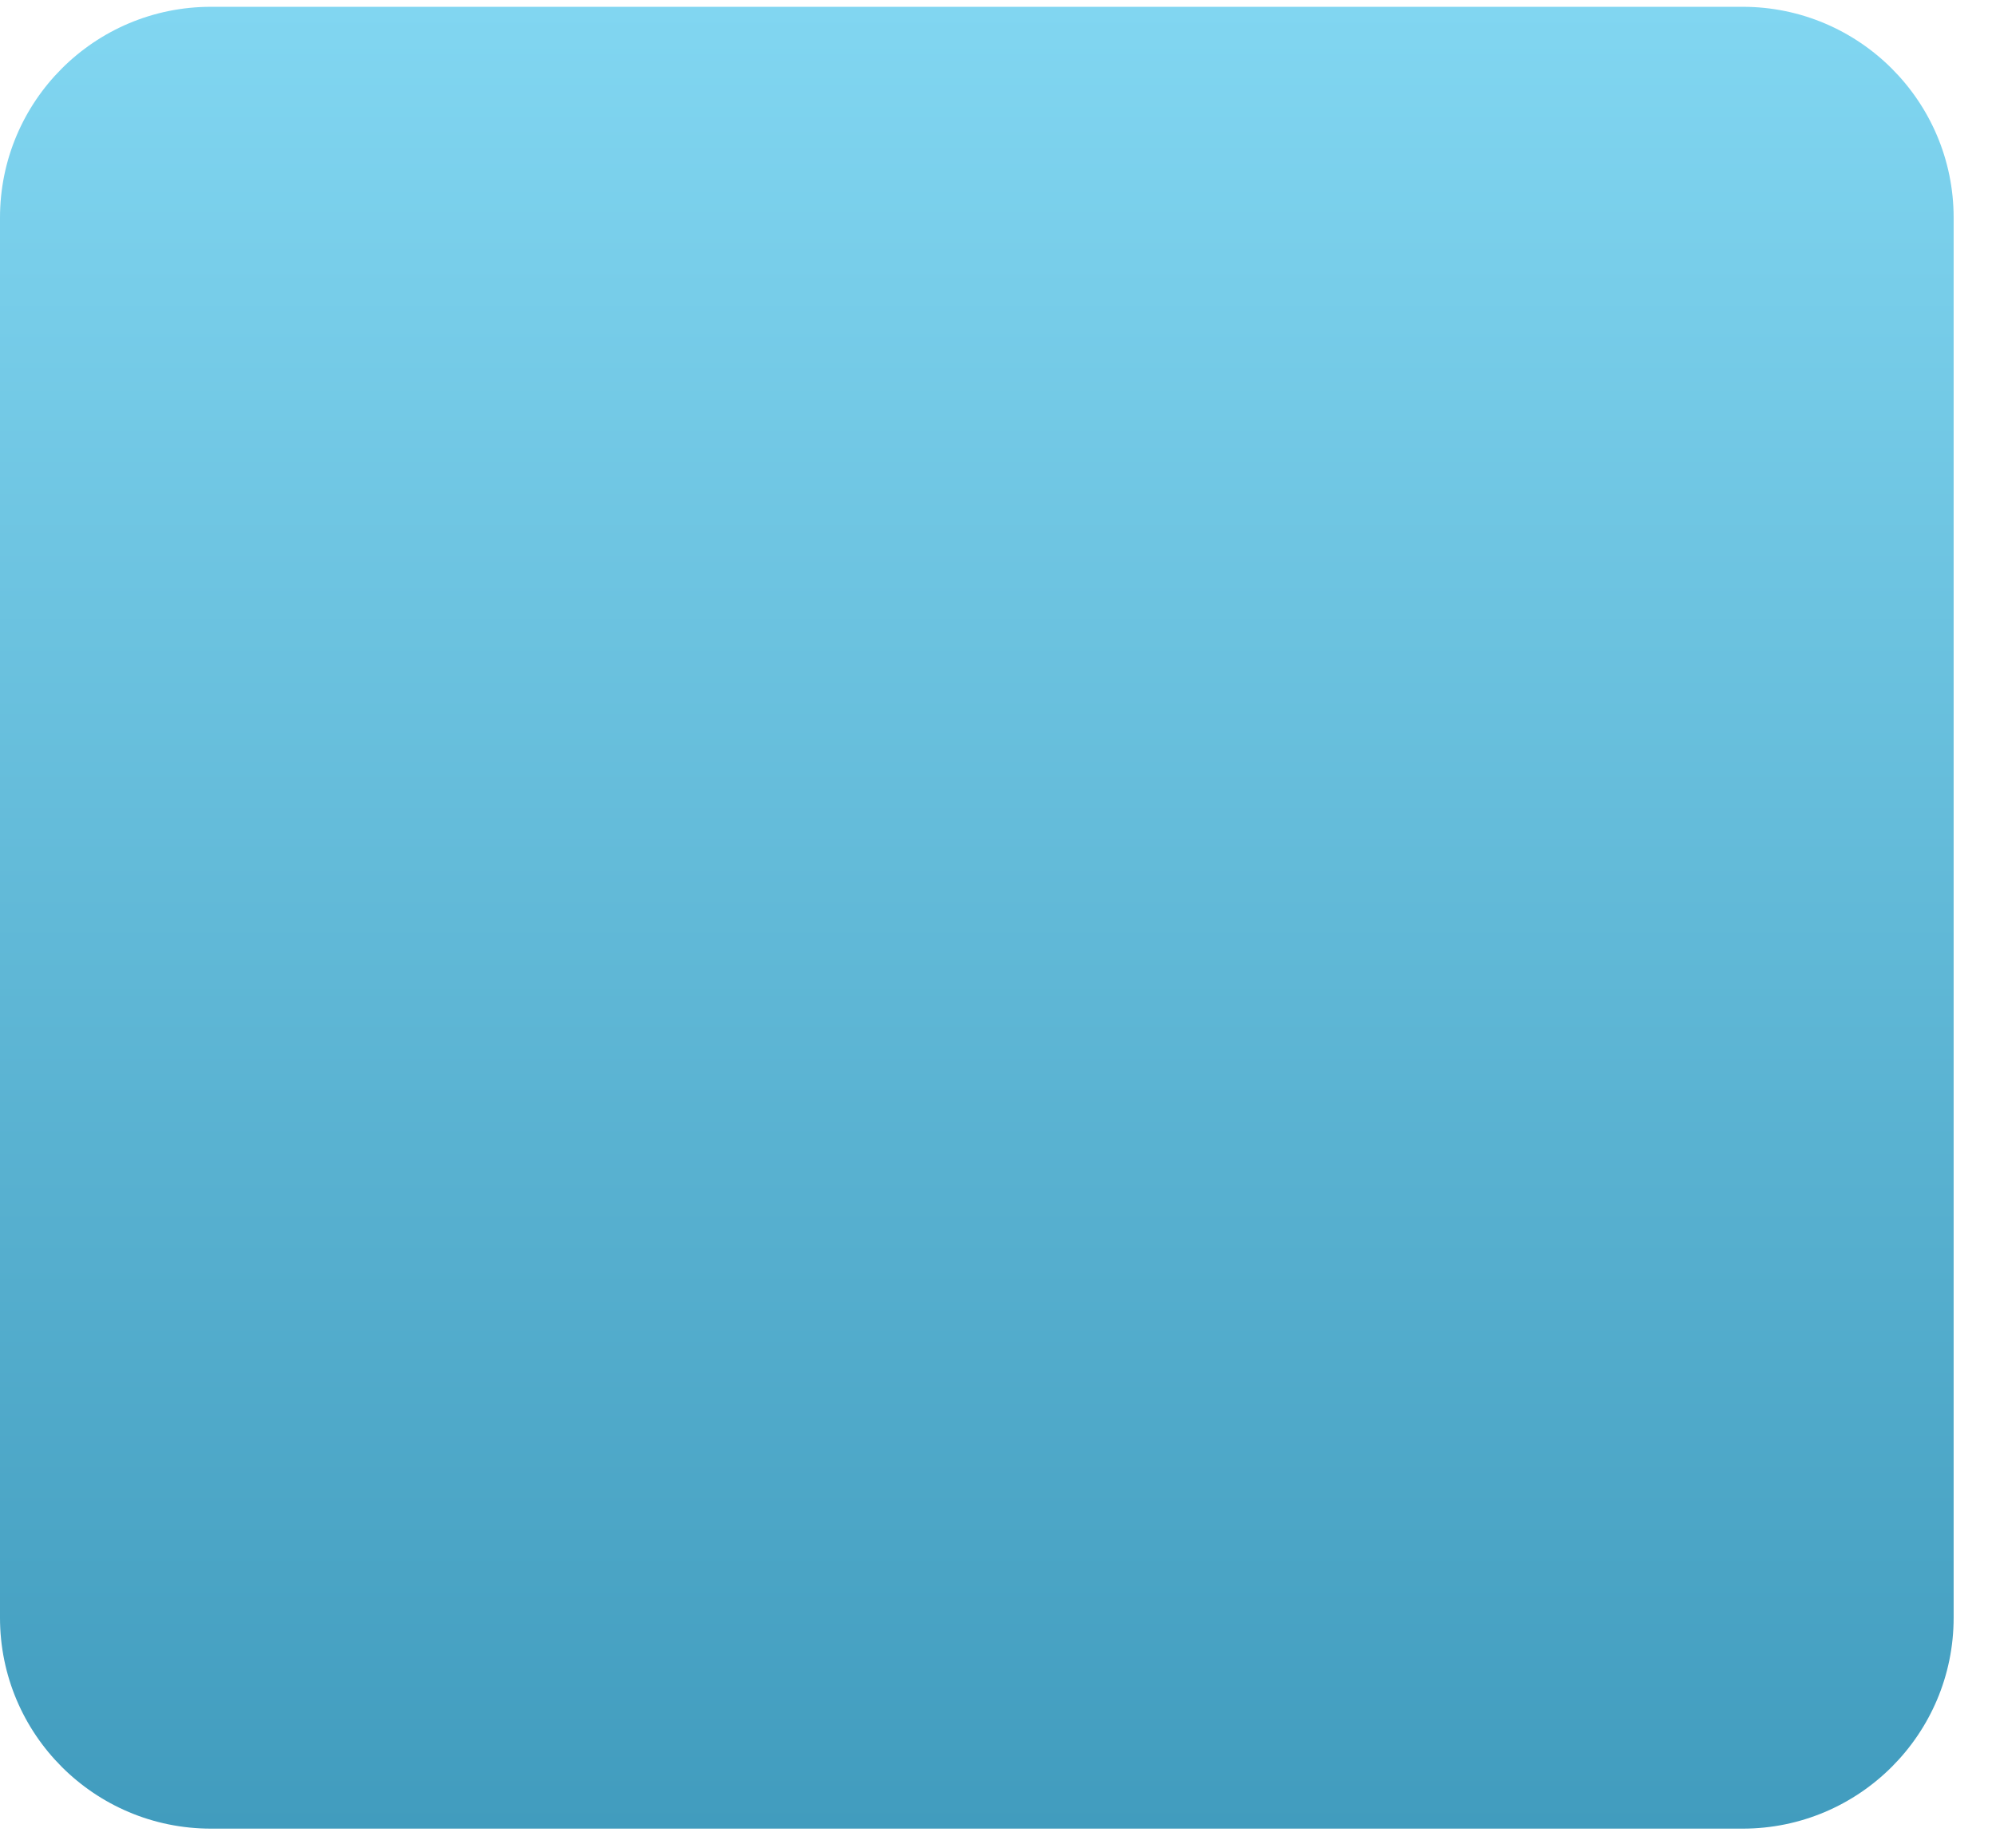 <svg width="27" height="25" viewBox="0 0 27 25" fill="none" xmlns="http://www.w3.org/2000/svg">
<path d="M23.573 0.092H2.854C1.276 0.092 0 1.37 0 2.946V21.886C0 23.462 1.276 24.74 2.854 24.74H23.573C25.148 24.74 26.427 23.462 26.427 21.886V2.946C26.427 1.37 25.148 0.092 23.573 0.092Z" fill="url(#paint0_linear_1_4482)"/>
<defs>
<linearGradient id="paint0_linear_1_4482" x1="13.213" y1="0.092" x2="13.213" y2="24.74" gradientUnits="userSpaceOnUse">
<stop stop-color="#81D6F1"/>
<stop offset="1" stop-color="#419CBE"/>
</linearGradient>
</defs>
</svg>
